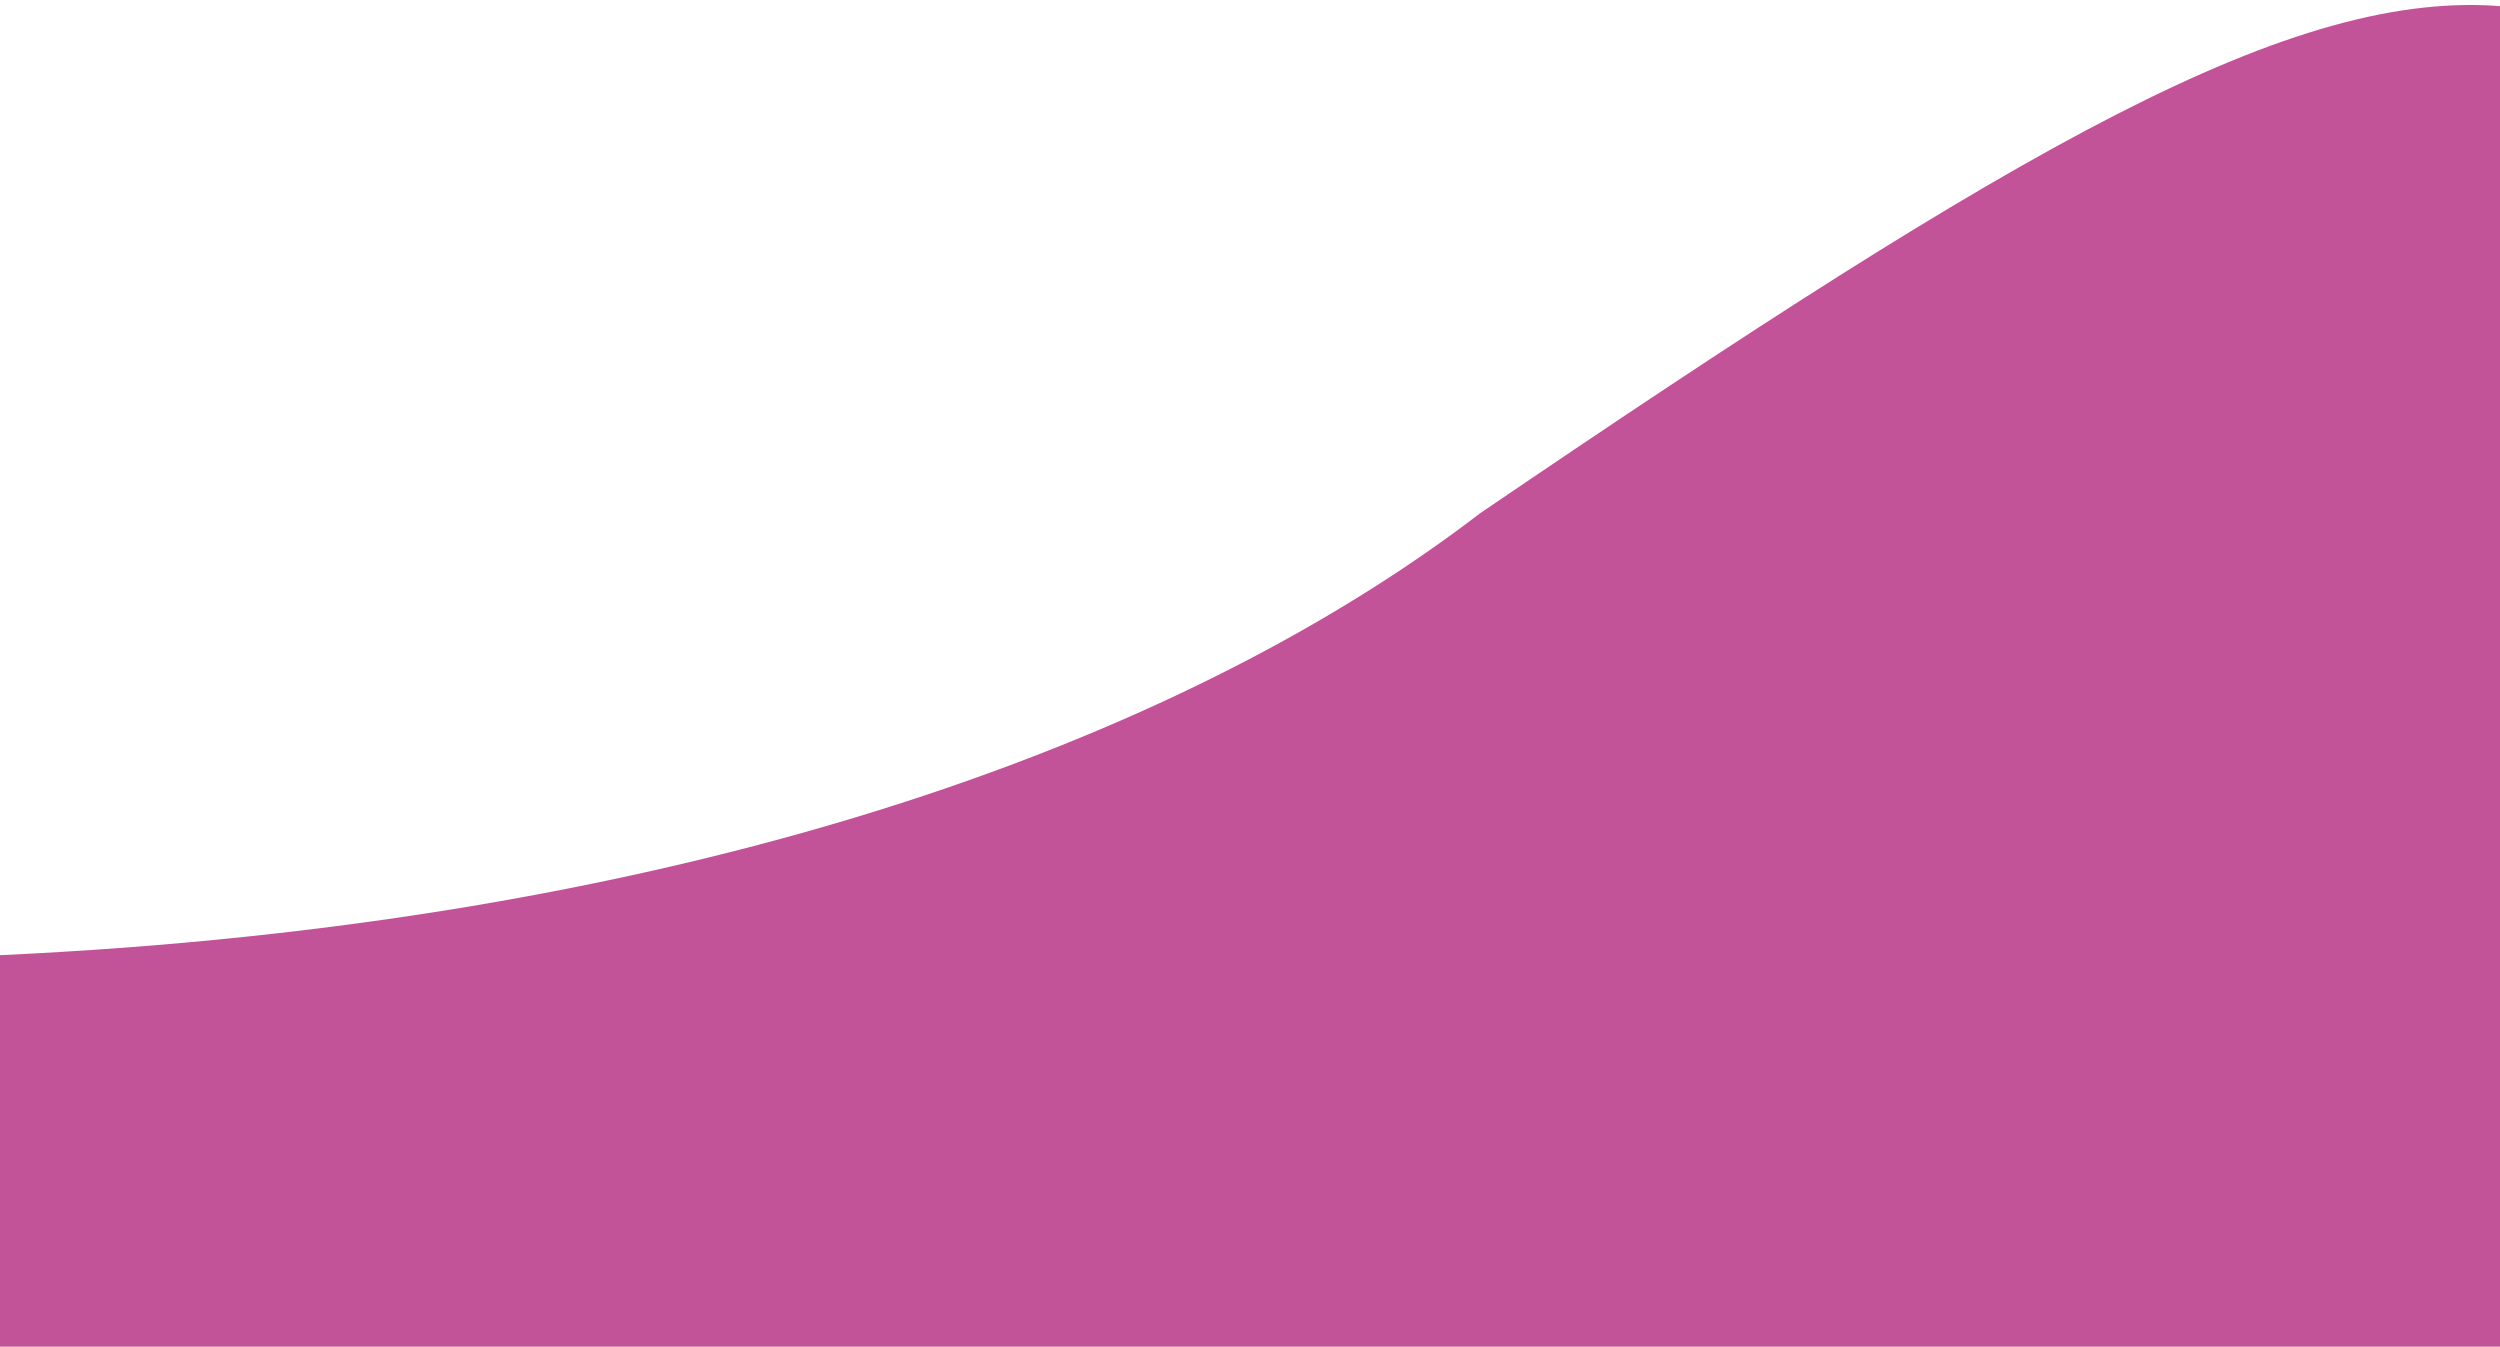 <svg width="375" height="202" viewBox="0 0 375 202" fill="none" xmlns="http://www.w3.org/2000/svg">
<path d="M222 77C176.159 112.157 101 138.615 0 143.276V202H376V1C344 -2 303 21.912 222 77Z" fill="#C35399"/>
</svg>

